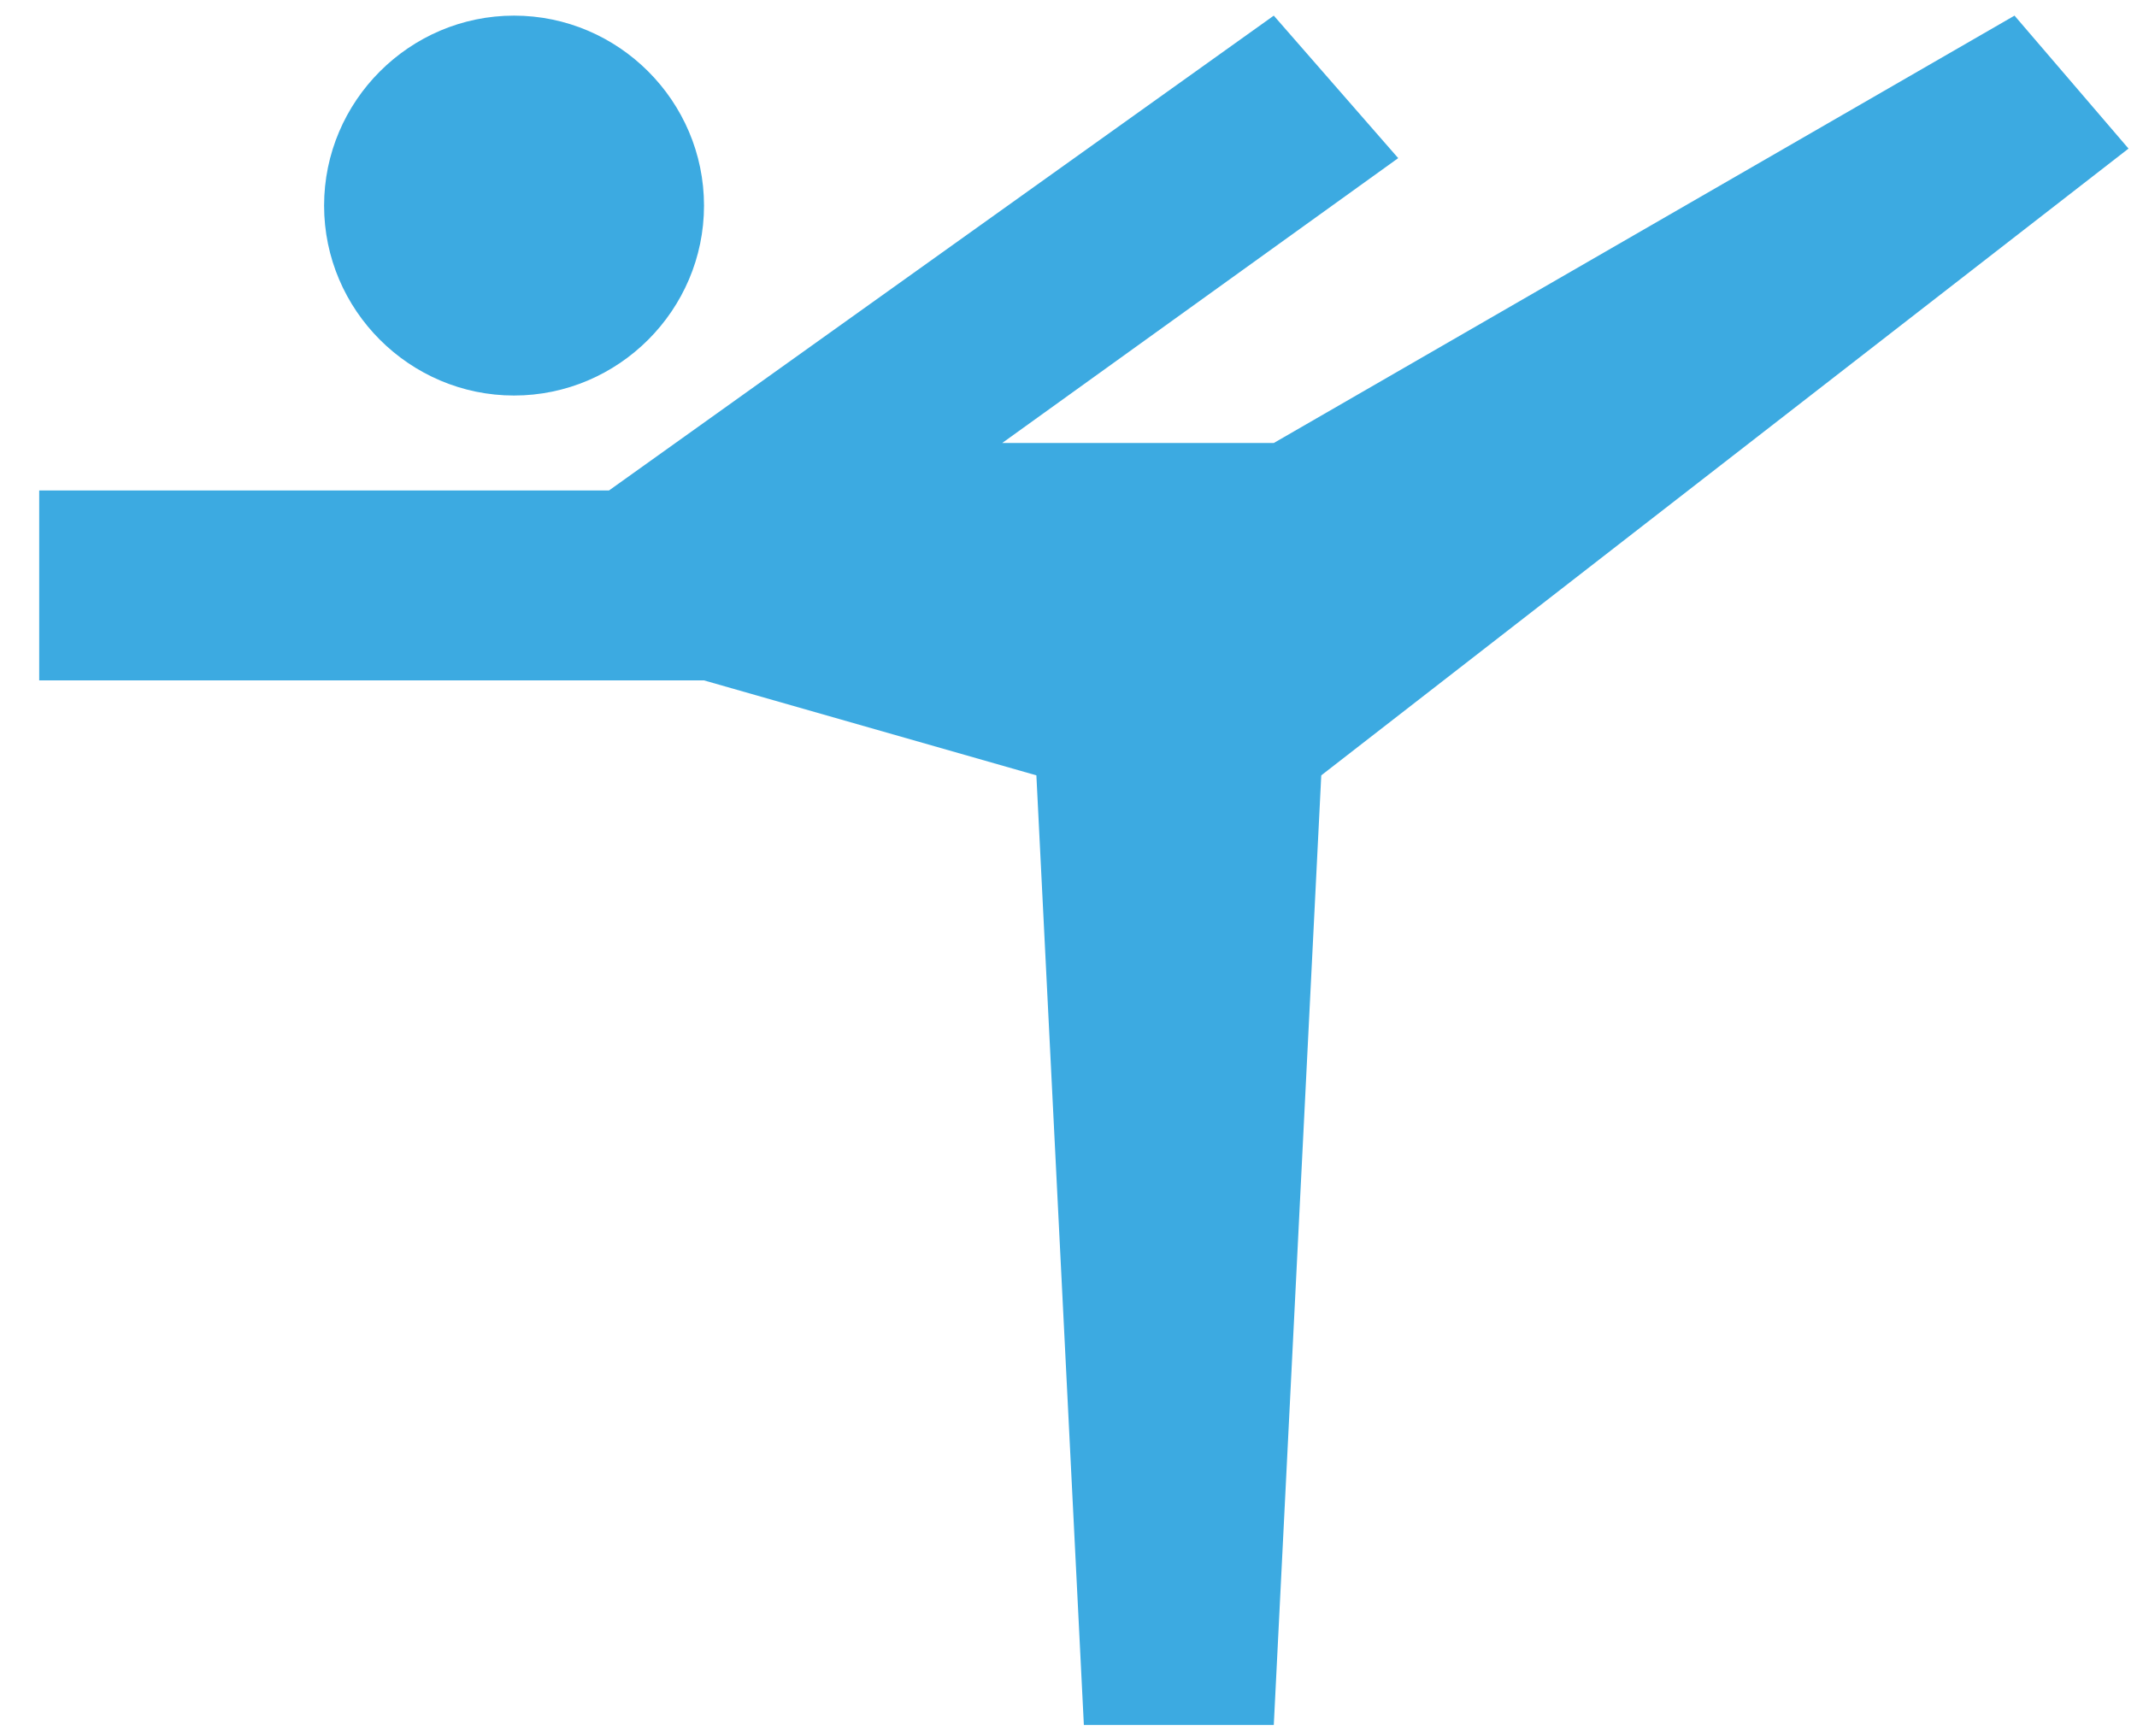<svg width="32" height="26" viewBox="0 0 32 26" fill="none" xmlns="http://www.w3.org/2000/svg">
<path d="M4.853 3.079C4.853 1.514 6.133 0.234 7.697 0.234C9.262 0.234 10.542 1.514 10.542 3.079C10.542 4.643 9.262 5.923 7.697 5.923C6.133 5.923 4.853 4.643 4.853 3.079ZM0.587 7.345H9.119L19.074 0.234L20.937 2.368L15.007 6.634H19.074L30.166 0.234L31.873 2.225L19.785 11.611L19.074 25.832H16.23L15.519 11.611L10.542 10.189H0.587V7.345Z" fill="#3CAAE1"/>
</svg>
